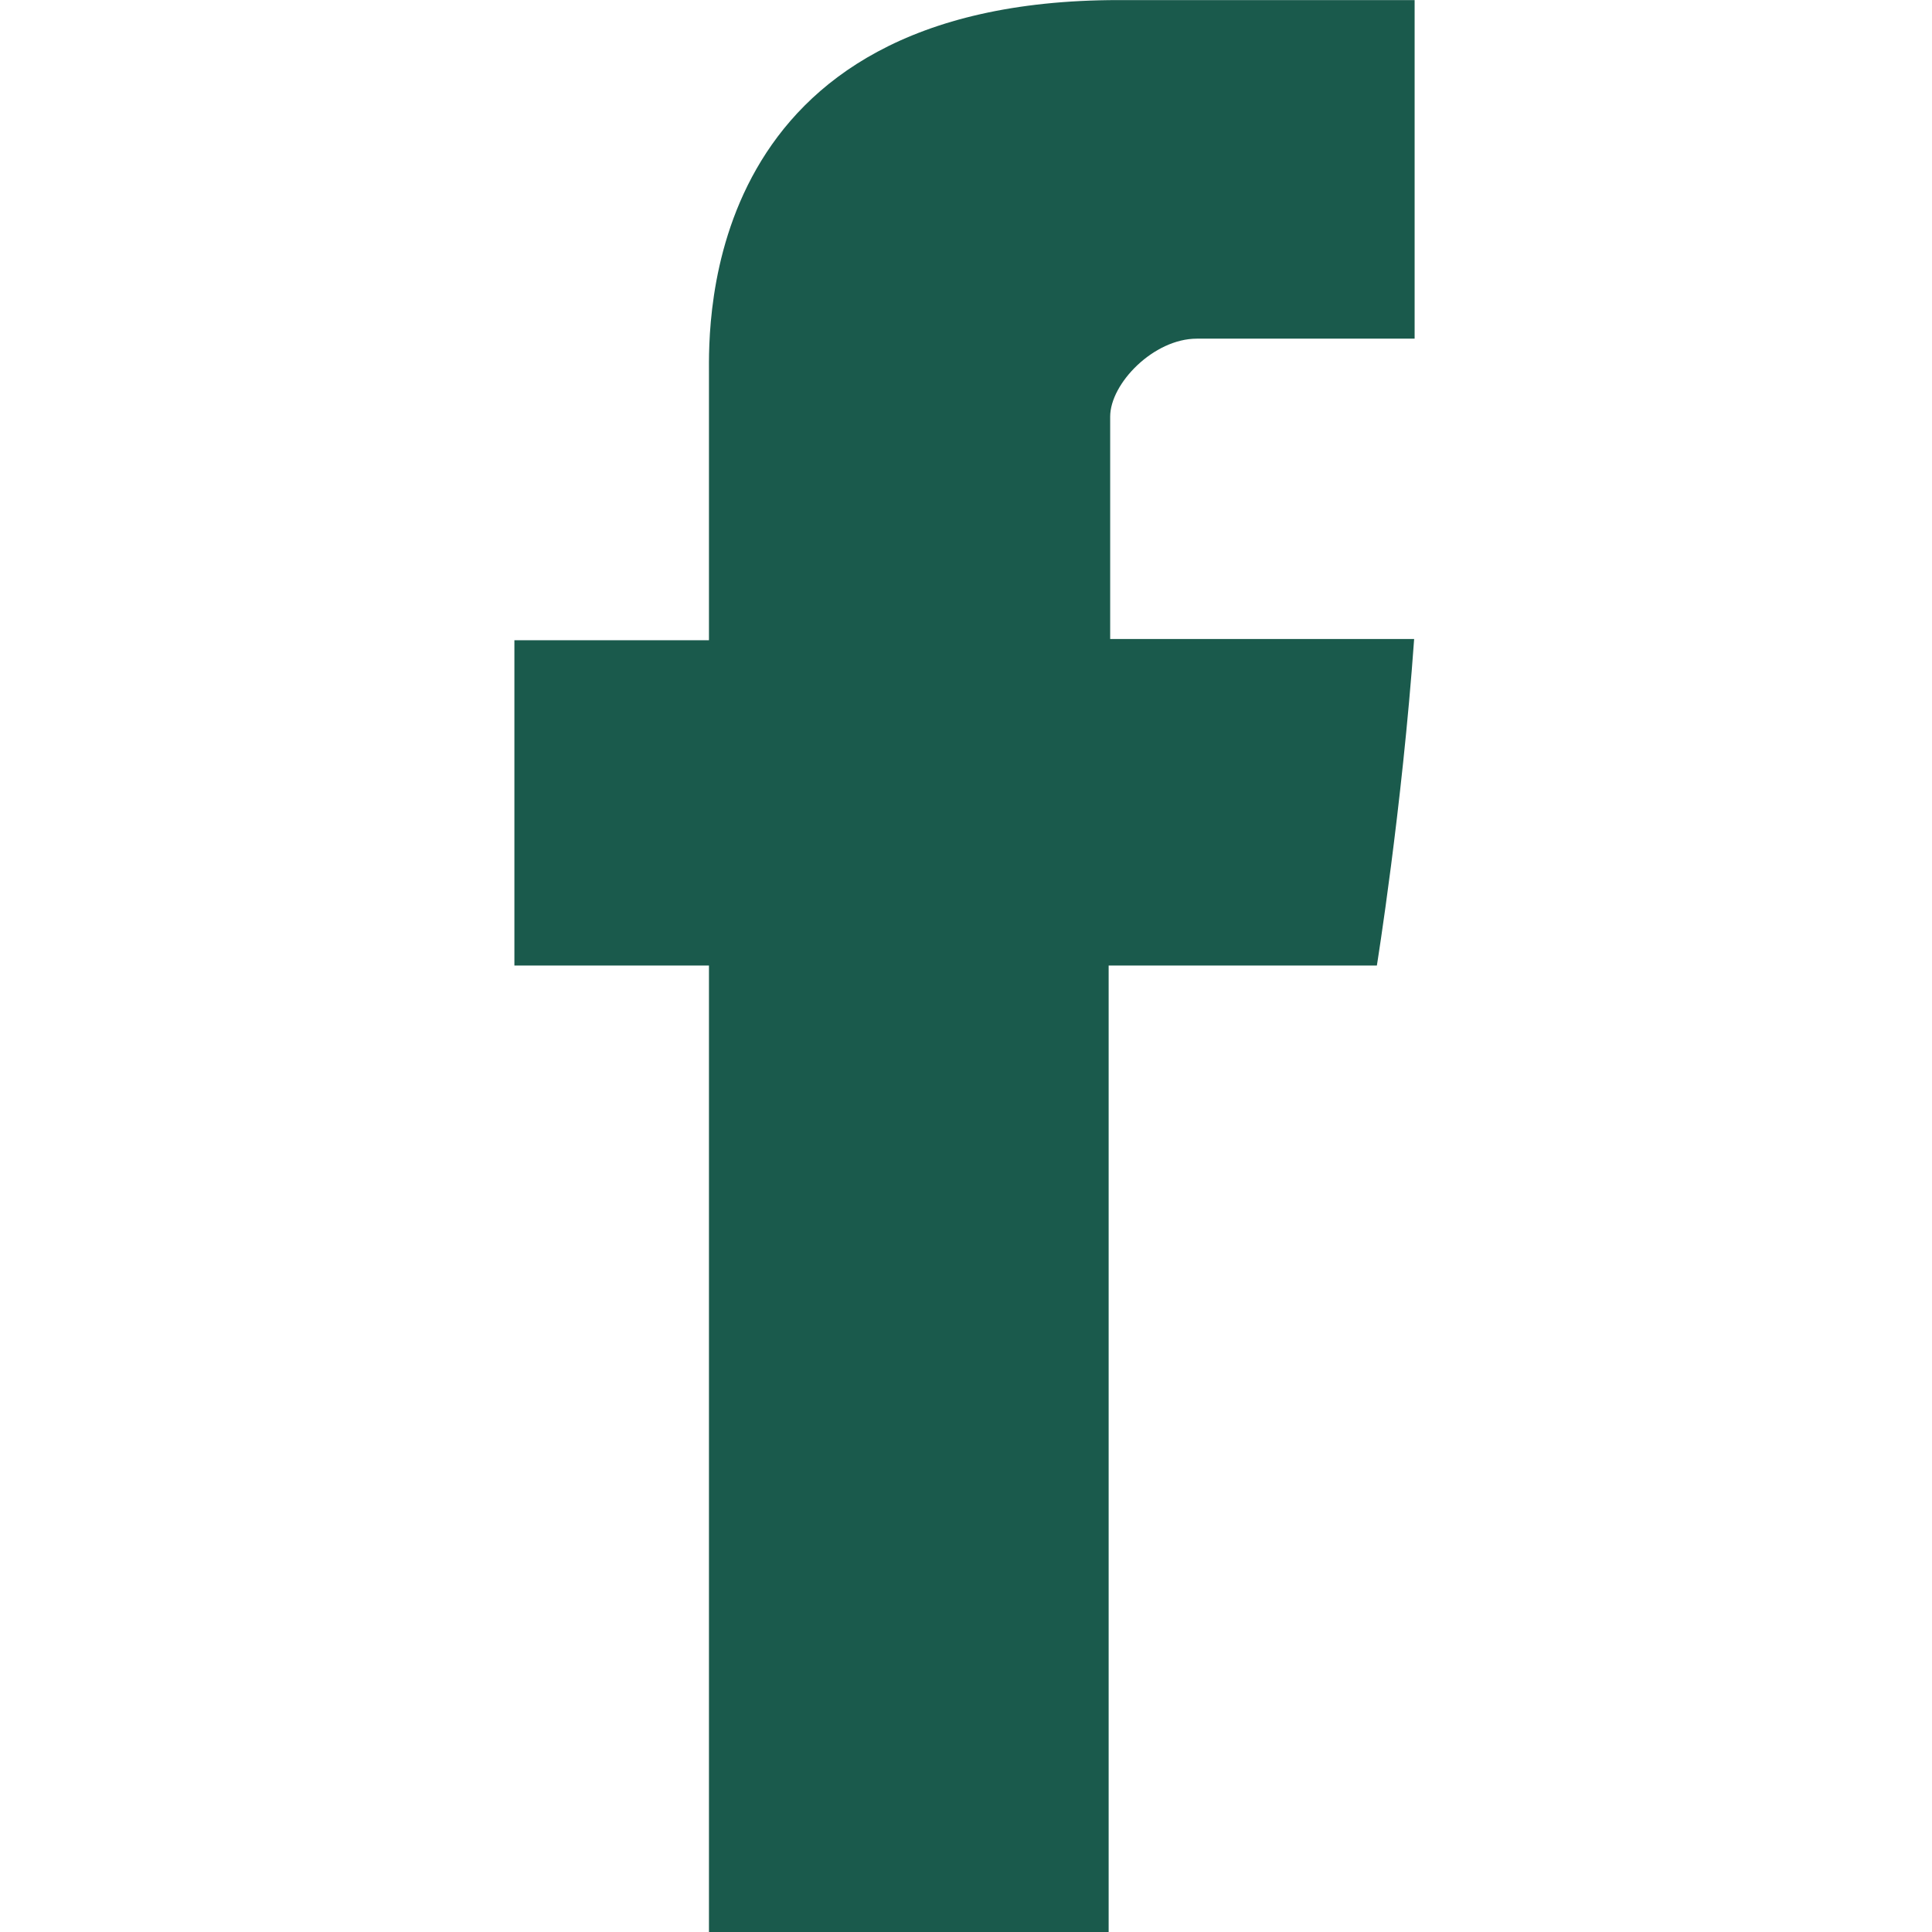 <svg width="24" height="24" viewBox="0 0 24 24" fill="none" xmlns="http://www.w3.org/2000/svg">
<g clip-path="url(#clip0_320_220)">
<path d="M8.807 4.649C8.807 5.254 8.807 7.953 8.807 7.953H6.39V11.994H8.807V24.001H13.772V11.994H17.104C17.104 11.994 17.416 10.057 17.567 7.938C17.134 7.938 13.791 7.938 13.791 7.938C13.791 7.938 13.791 5.588 13.791 5.176C13.791 4.763 14.332 4.207 14.867 4.207C15.401 4.207 16.529 4.207 17.573 4.207C17.573 3.657 17.573 1.756 17.573 0.001C16.179 0.001 14.593 0.001 13.894 0.001C8.684 0.001 8.807 4.045 8.807 4.649Z" fill="#1A5A4C"/>
</g>
<defs>
<clipPath id="clip0_320_220">
<rect width="23.963" height="24" fill="white"/>
</clipPath>
</defs>
</svg>

